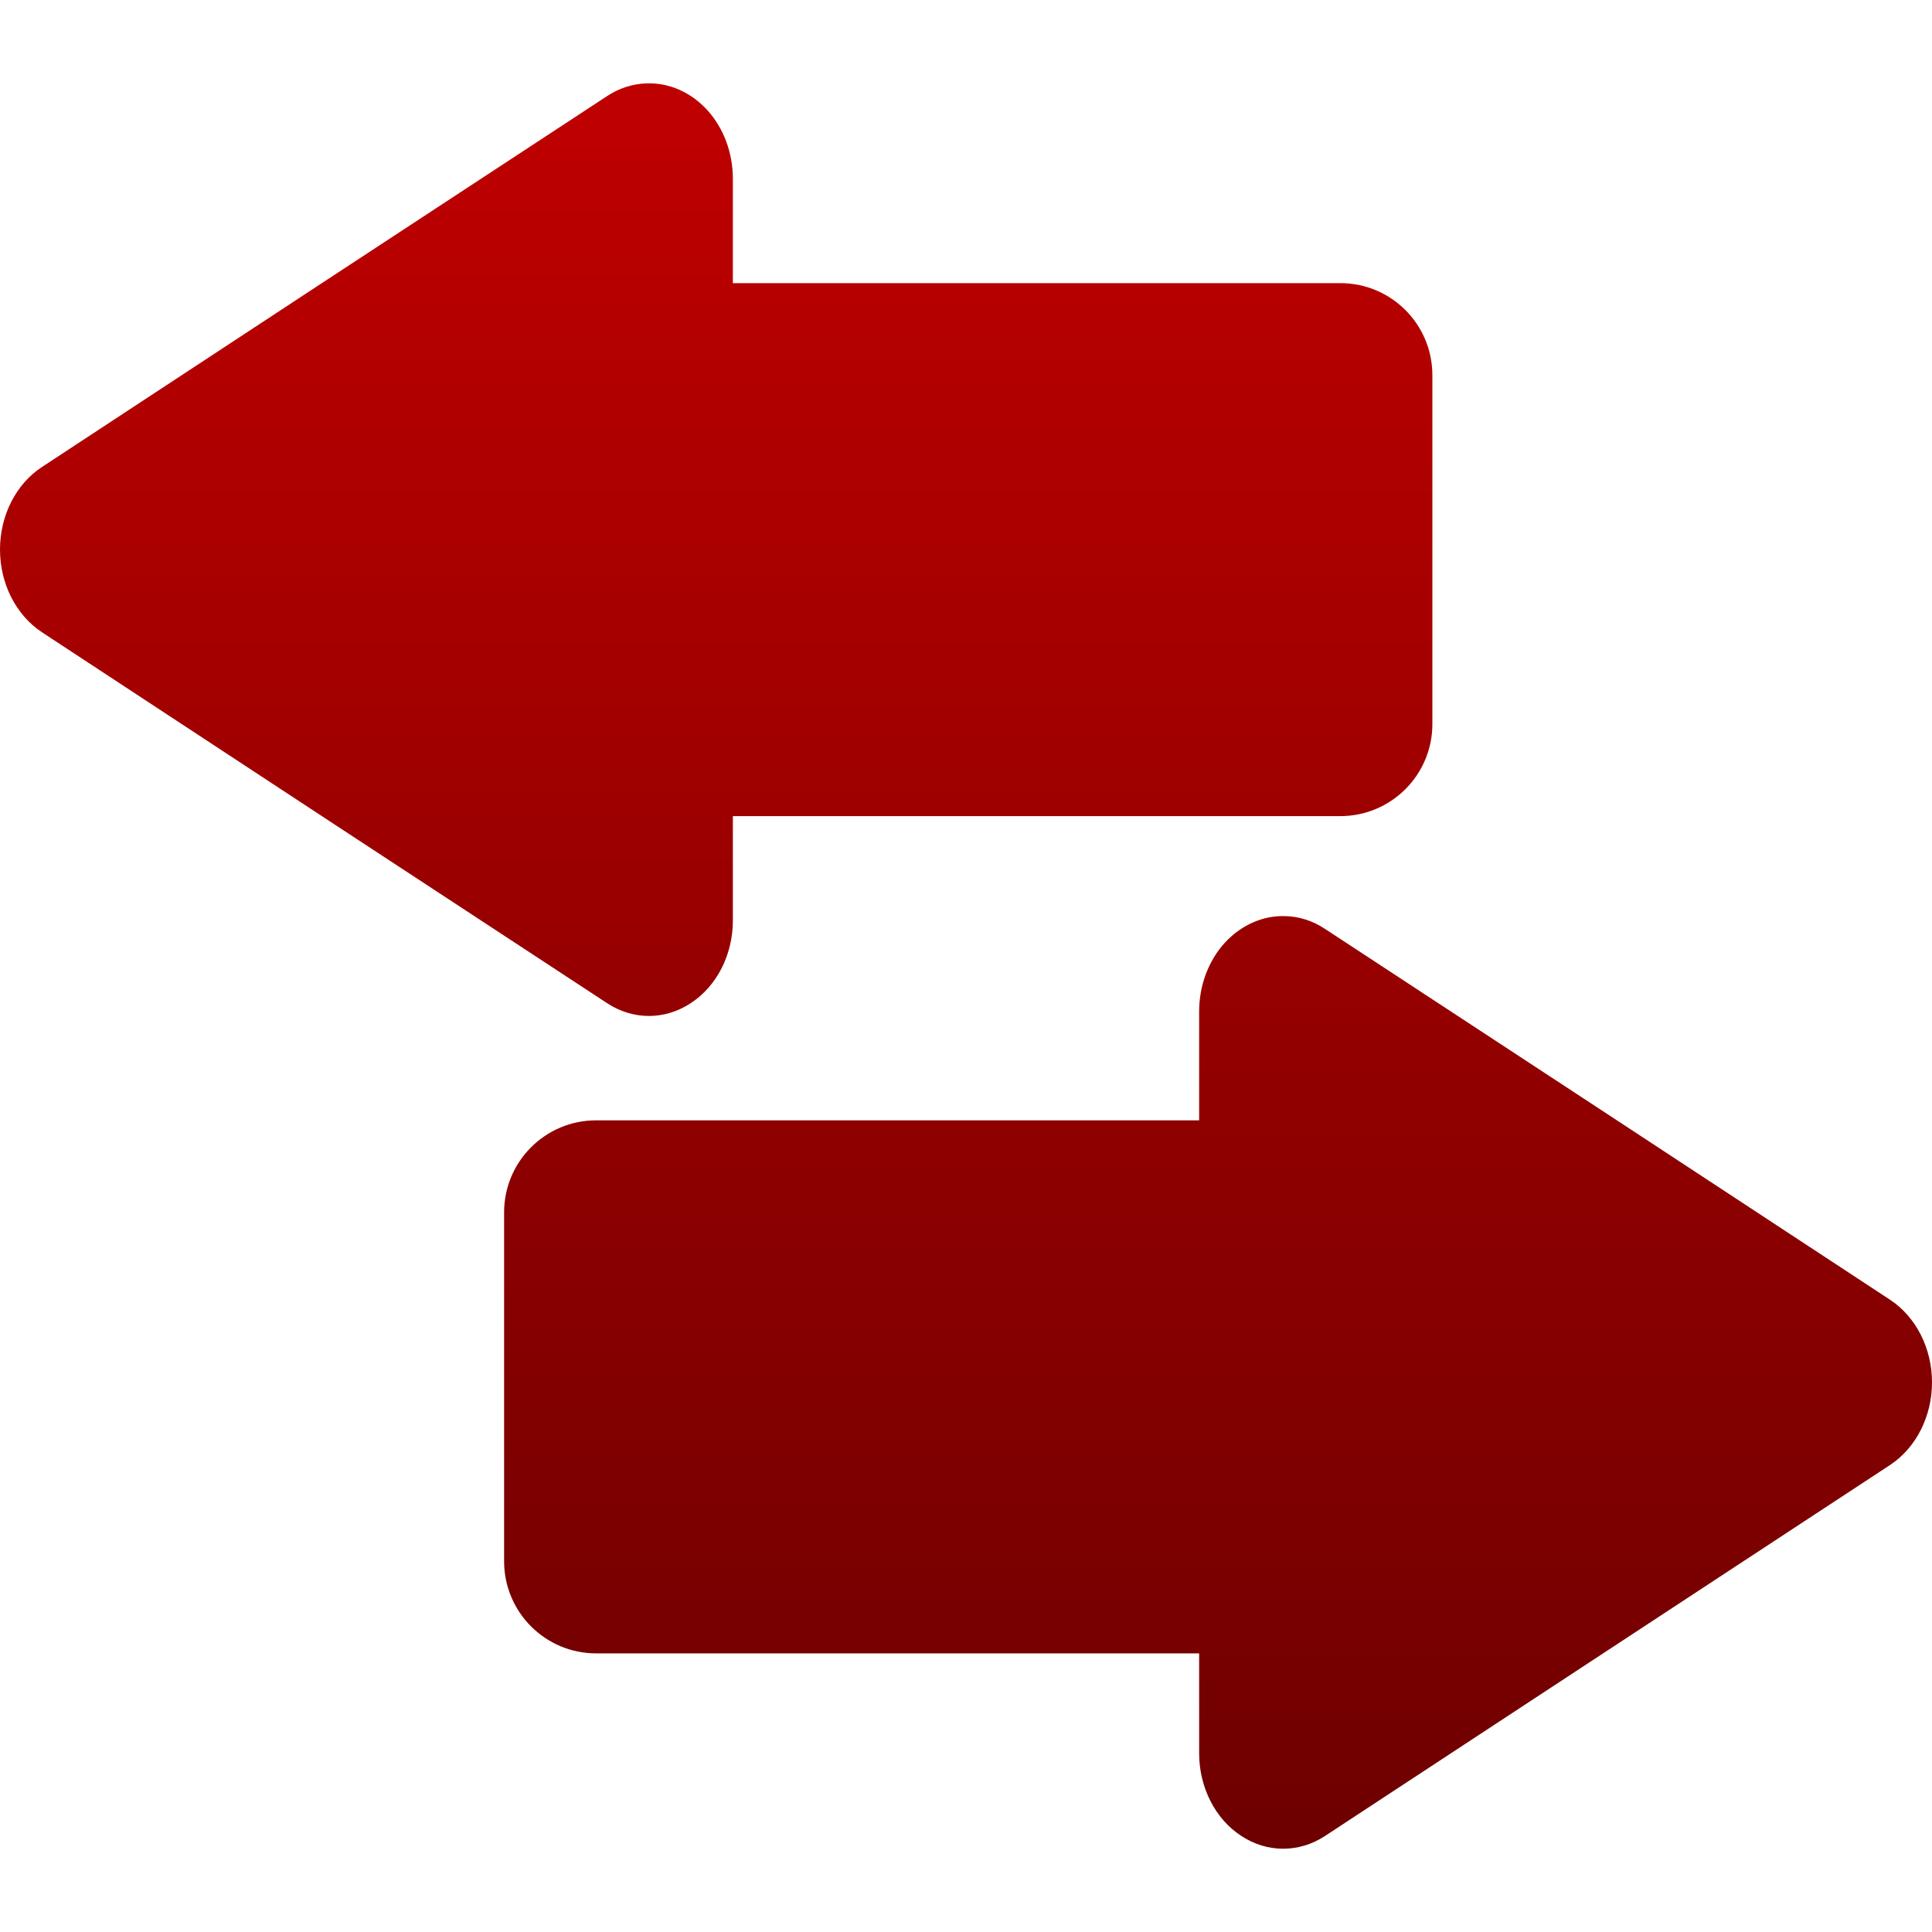 <svg xmlns="http://www.w3.org/2000/svg" xmlns:xlink="http://www.w3.org/1999/xlink" width="64" height="64" viewBox="0 0 64 64" version="1.1"><defs><linearGradient id="linear0" gradientUnits="userSpaceOnUse" x1="0" y1="0" x2="0" y2="1" gradientTransform="matrix(64,0,0,58.48,0,2.762)"><stop offset="0" style="stop-color:#bf0000;stop-opacity:1;"/><stop offset="1" style="stop-color:#6e0000;stop-opacity:1;"/></linearGradient></defs><g id="surface1"><path style=" stroke:none;fill-rule:evenodd;fill:url(#linear0);" d="M 24.277 27.035 L 44.398 27.035 C 46.086 27.035 47.449 25.668 47.449 23.988 L 47.449 12.43 C 47.449 10.742 46.086 9.379 44.398 9.379 L 24.277 9.379 L 24.277 5.922 C 24.277 5.066 23.973 4.246 23.434 3.652 C 22.891 3.055 22.164 2.734 21.414 2.762 C 20.957 2.777 20.504 2.922 20.109 3.184 L 10.746 9.324 L 1.391 15.469 C 0.531 16.031 0 17.074 0 18.203 C 0 19.336 0.531 20.379 1.391 20.945 L 10.746 27.09 L 20.109 33.23 C 20.969 33.797 22.023 33.797 22.883 33.23 C 23.746 32.668 24.277 31.625 24.277 30.492 Z M 39.723 37.113 L 19.746 37.113 C 18.062 37.113 16.699 38.48 16.699 40.16 L 16.699 51.719 C 16.699 53.402 18.062 54.77 19.746 54.77 L 39.723 54.77 L 39.723 58.078 C 39.723 59.207 40.254 60.254 41.117 60.816 C 41.977 61.383 43.031 61.383 43.891 60.82 L 53.254 54.672 L 62.609 48.531 C 63.469 47.965 64 46.922 64 45.793 C 64 44.664 63.469 43.621 62.609 43.055 L 53.254 36.91 L 43.891 30.77 C 43.496 30.508 43.043 30.359 42.586 30.348 C 41.836 30.32 41.109 30.645 40.566 31.238 C 40.027 31.836 39.723 32.652 39.723 33.508 Z M 39.723 37.113 "/></g></svg>
